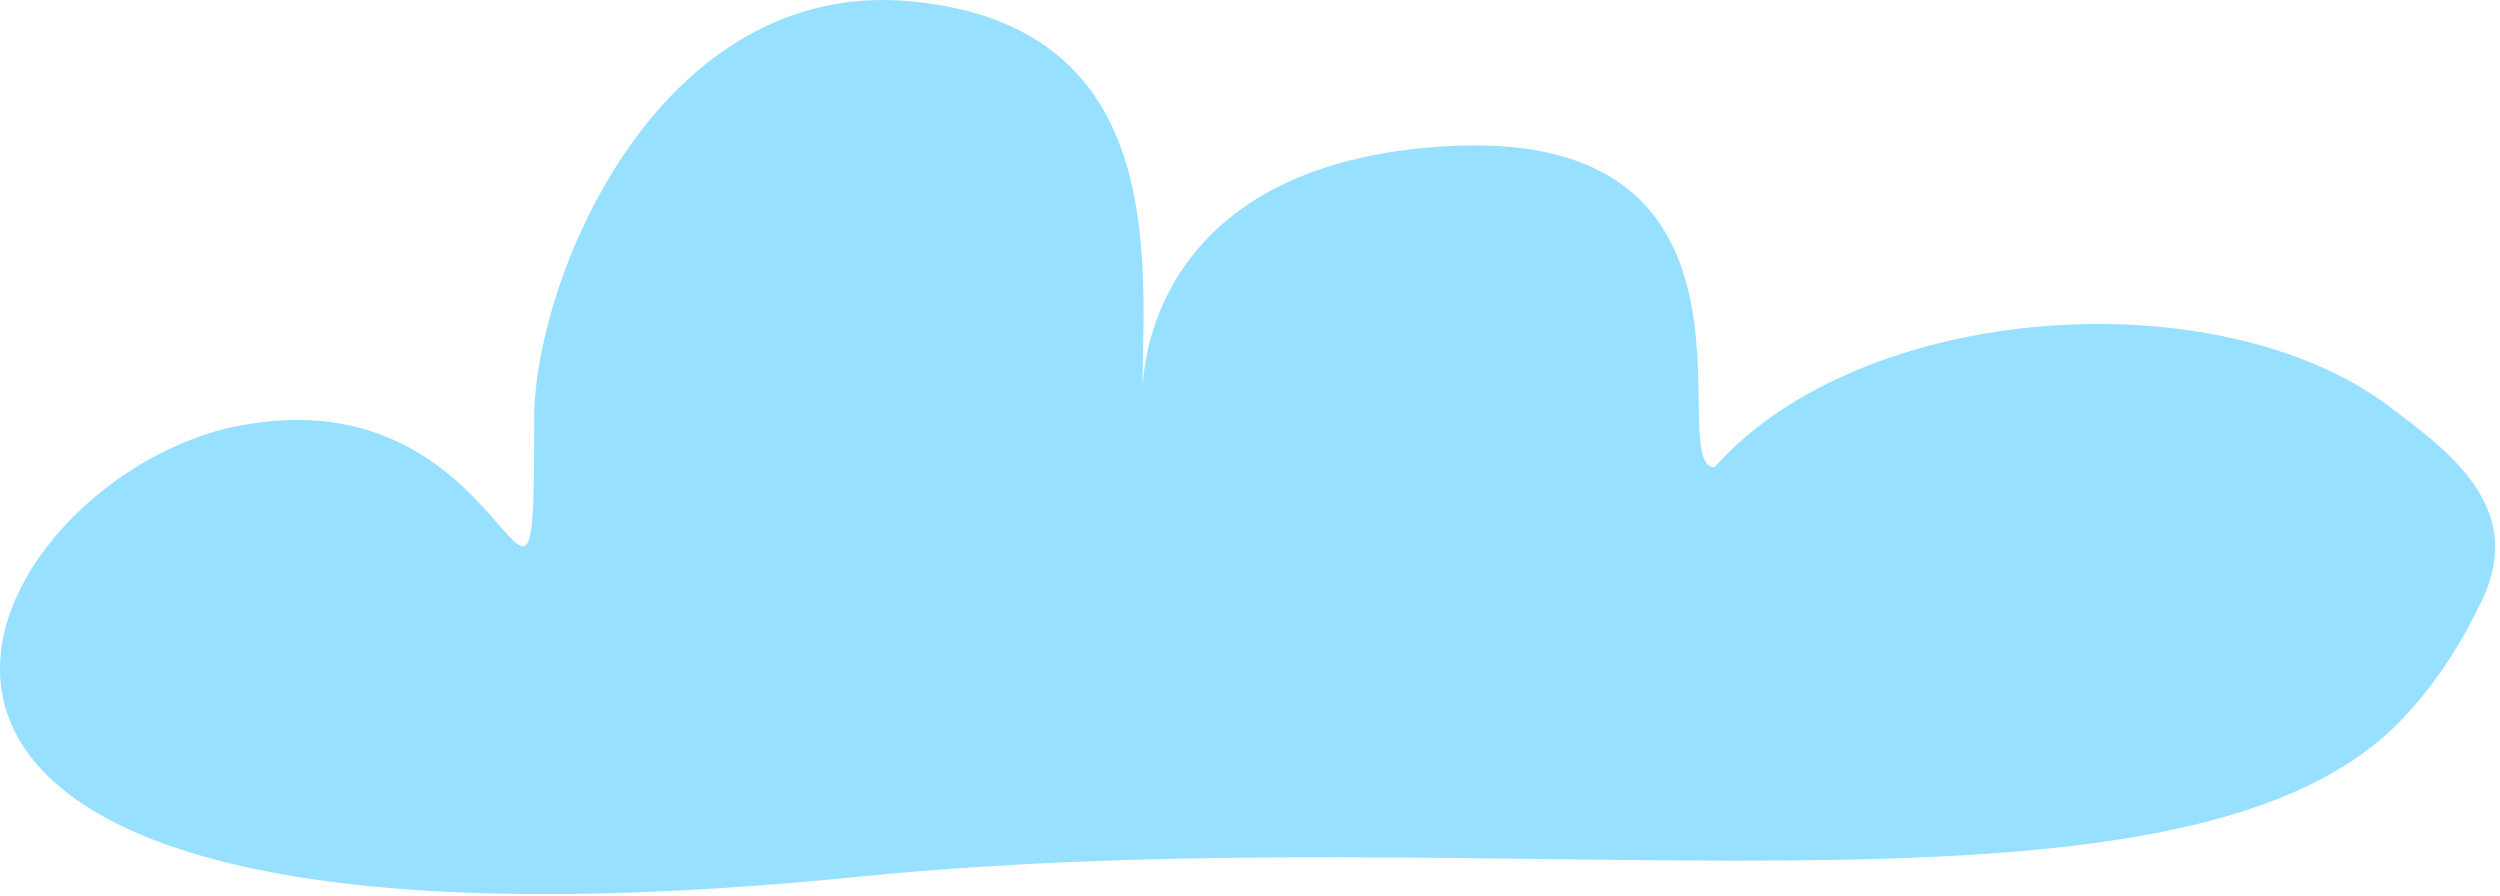 <svg width="332" height="119" viewBox="0 0 332 119" fill="none" xmlns="http://www.w3.org/2000/svg">
<path fill-rule="evenodd" clip-rule="evenodd" d="M113.953 116.435C199.578 107.846 288.979 126.087 318.558 95.957C322.943 91.495 326.576 86.088 329.628 79.681C335.567 67.23 324.873 59.719 317.357 54.025C294.828 36.962 247.528 39.842 227.687 62.035C220.518 62.035 238.764 14.71 188.824 19.667C150.301 23.497 151.723 52.856 151.723 52.681C151.723 35.401 155.732 3.587 121.152 0.193C87.337 -3.127 70.943 37.265 70.943 55.581C70.943 96.908 69.216 48.728 31.136 56.665C-4.514 64.096 -40.892 131.967 113.959 116.435H113.953Z" fill="#98E0FF"/>
</svg>
